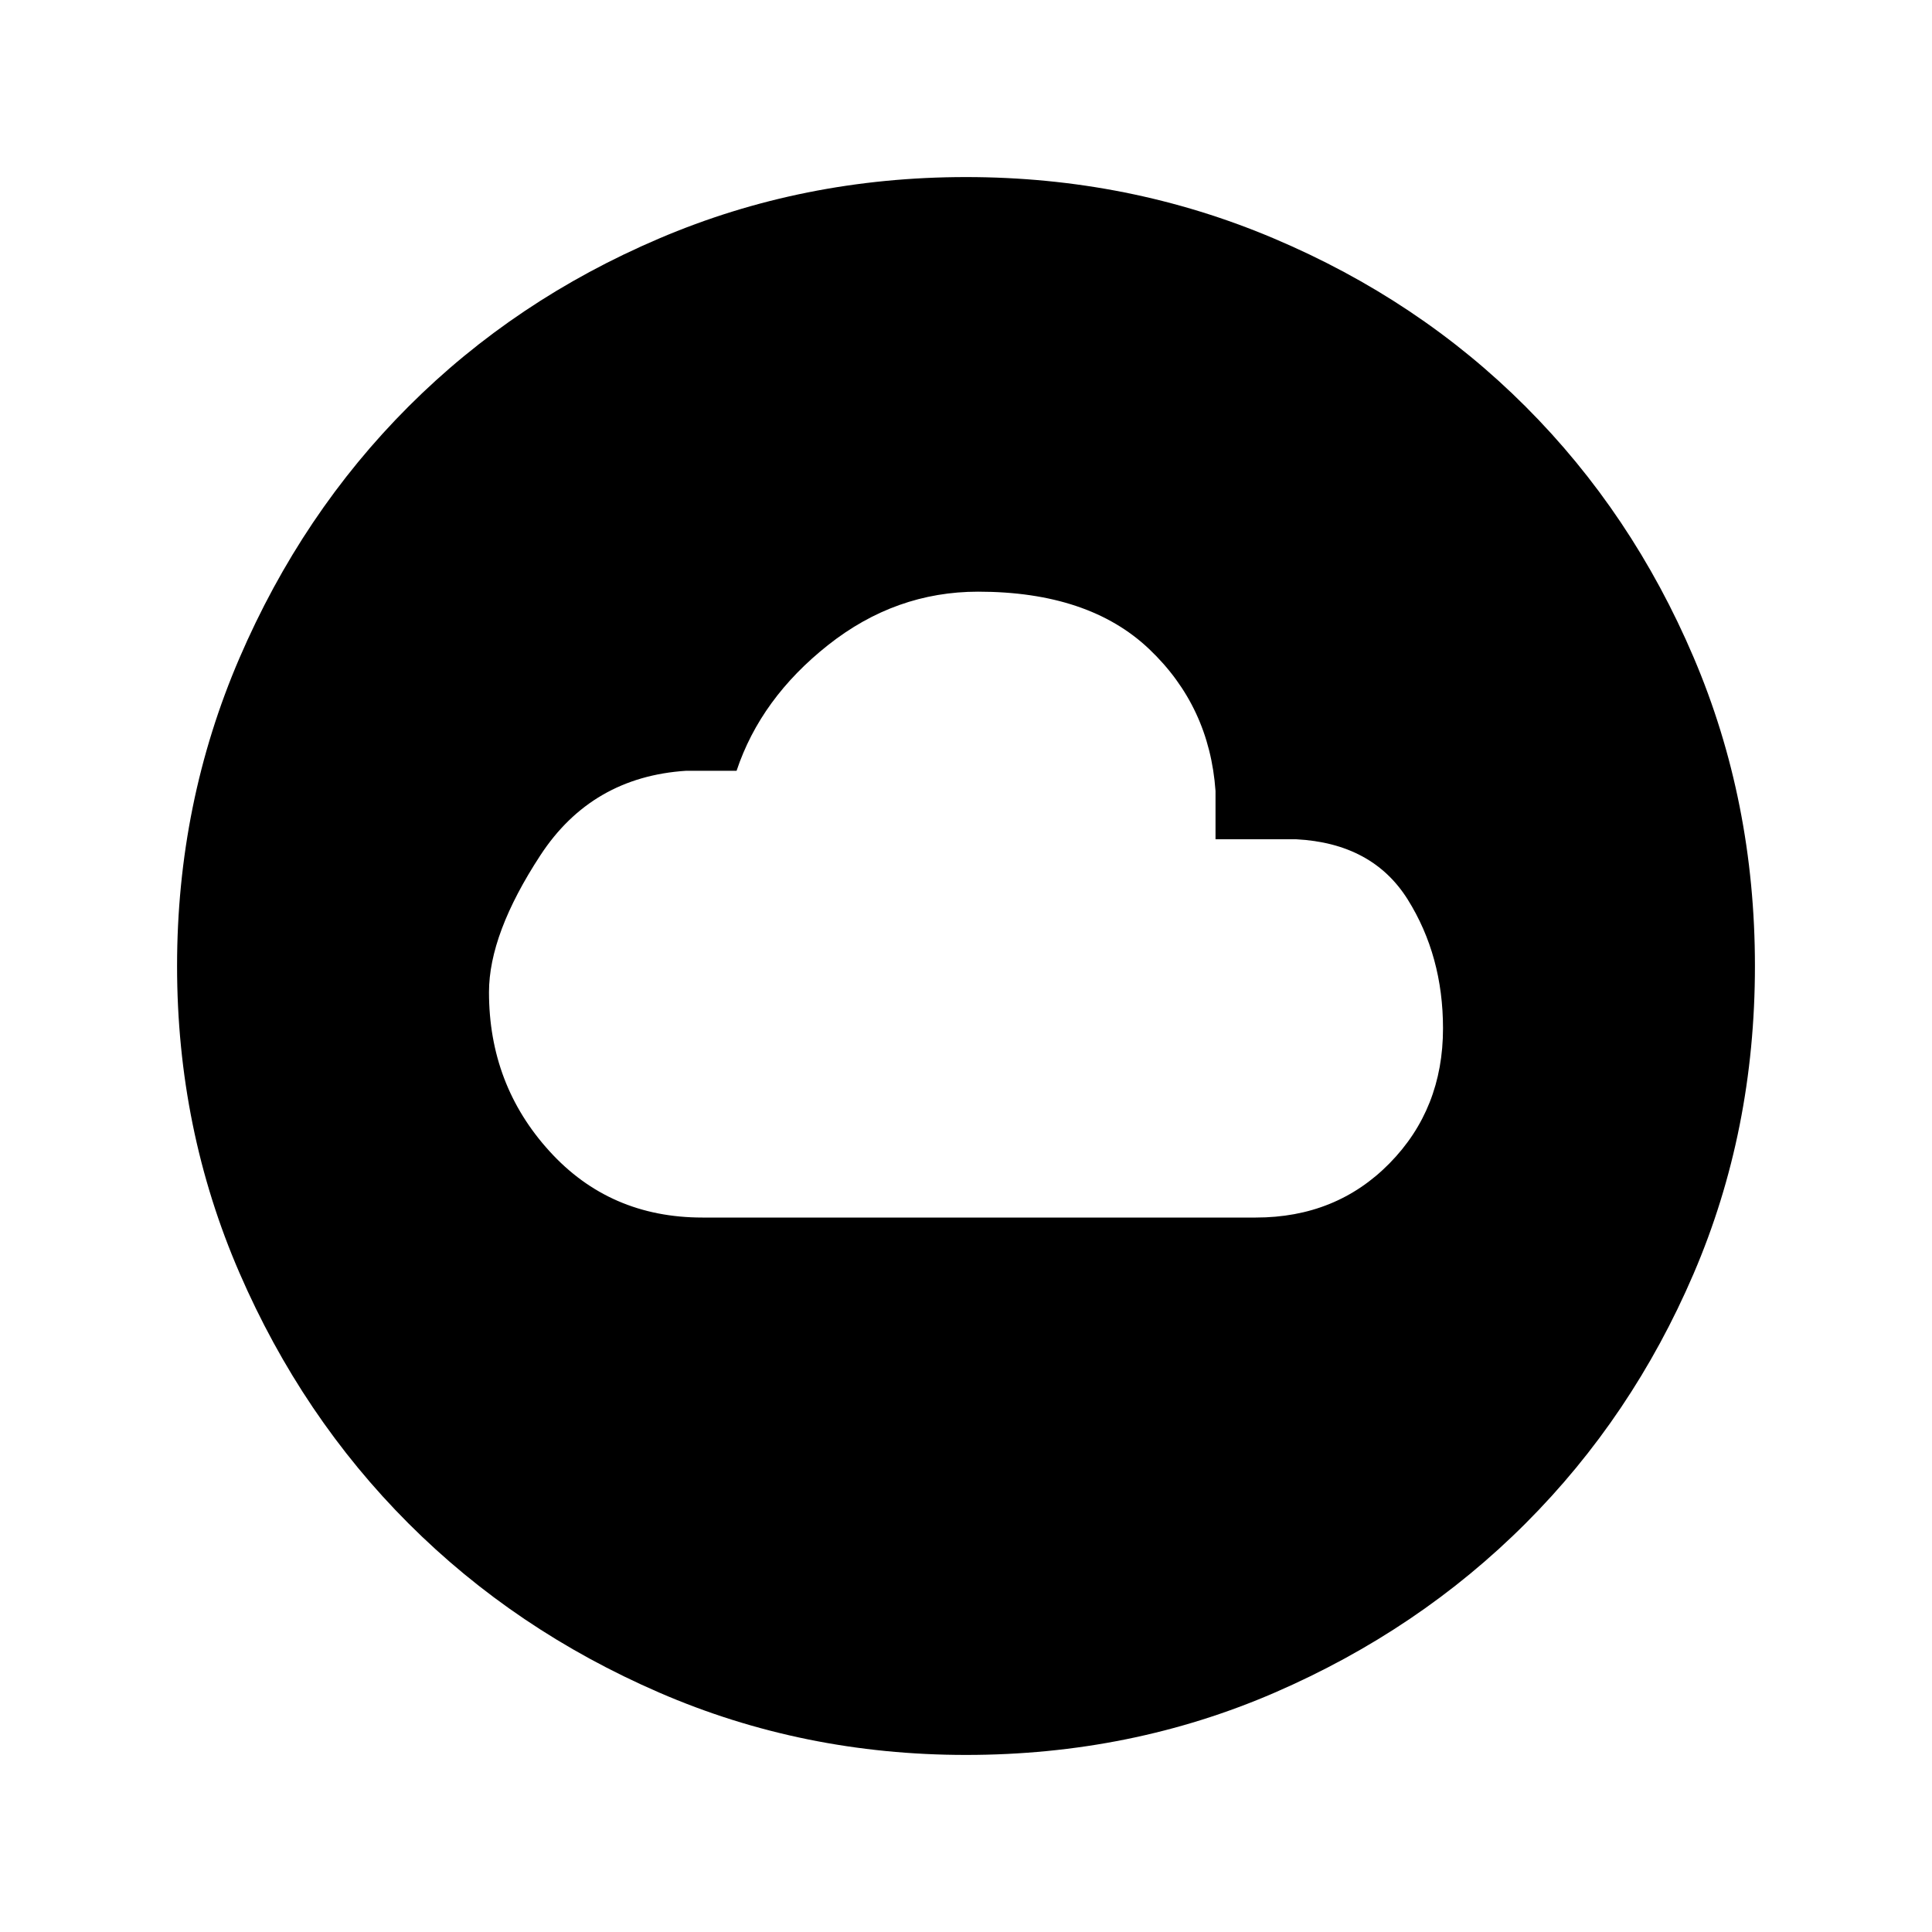 <svg xmlns="http://www.w3.org/2000/svg" height="20" width="20"><path d="M7.271 12.604H13q.833 0 1.385-.562.553-.563.553-1.396 0-.75-.365-1.334-.365-.583-1.156-.624h-.834v-.5q-.062-.876-.687-1.469-.625-.594-1.771-.594-.854 0-1.552.552-.698.552-.948 1.302h-.521q-.979.063-1.51.875-.532.813-.532 1.417 0 .958.626 1.646.624.687 1.583.687ZM10 18.167q-1.688 0-3.177-.646-1.49-.646-2.594-1.75-1.104-1.104-1.75-2.594-.646-1.489-.646-3.177t.646-3.188q.646-1.5 1.75-2.604t2.594-1.739Q8.312 1.833 10 1.833t3.188.636q1.5.635 2.604 1.739t1.739 2.594q.636 1.49.636 3.198t-.636 3.188q-.635 1.479-1.739 2.583t-2.594 1.75q-1.49.646-3.198.646Z"/></svg>